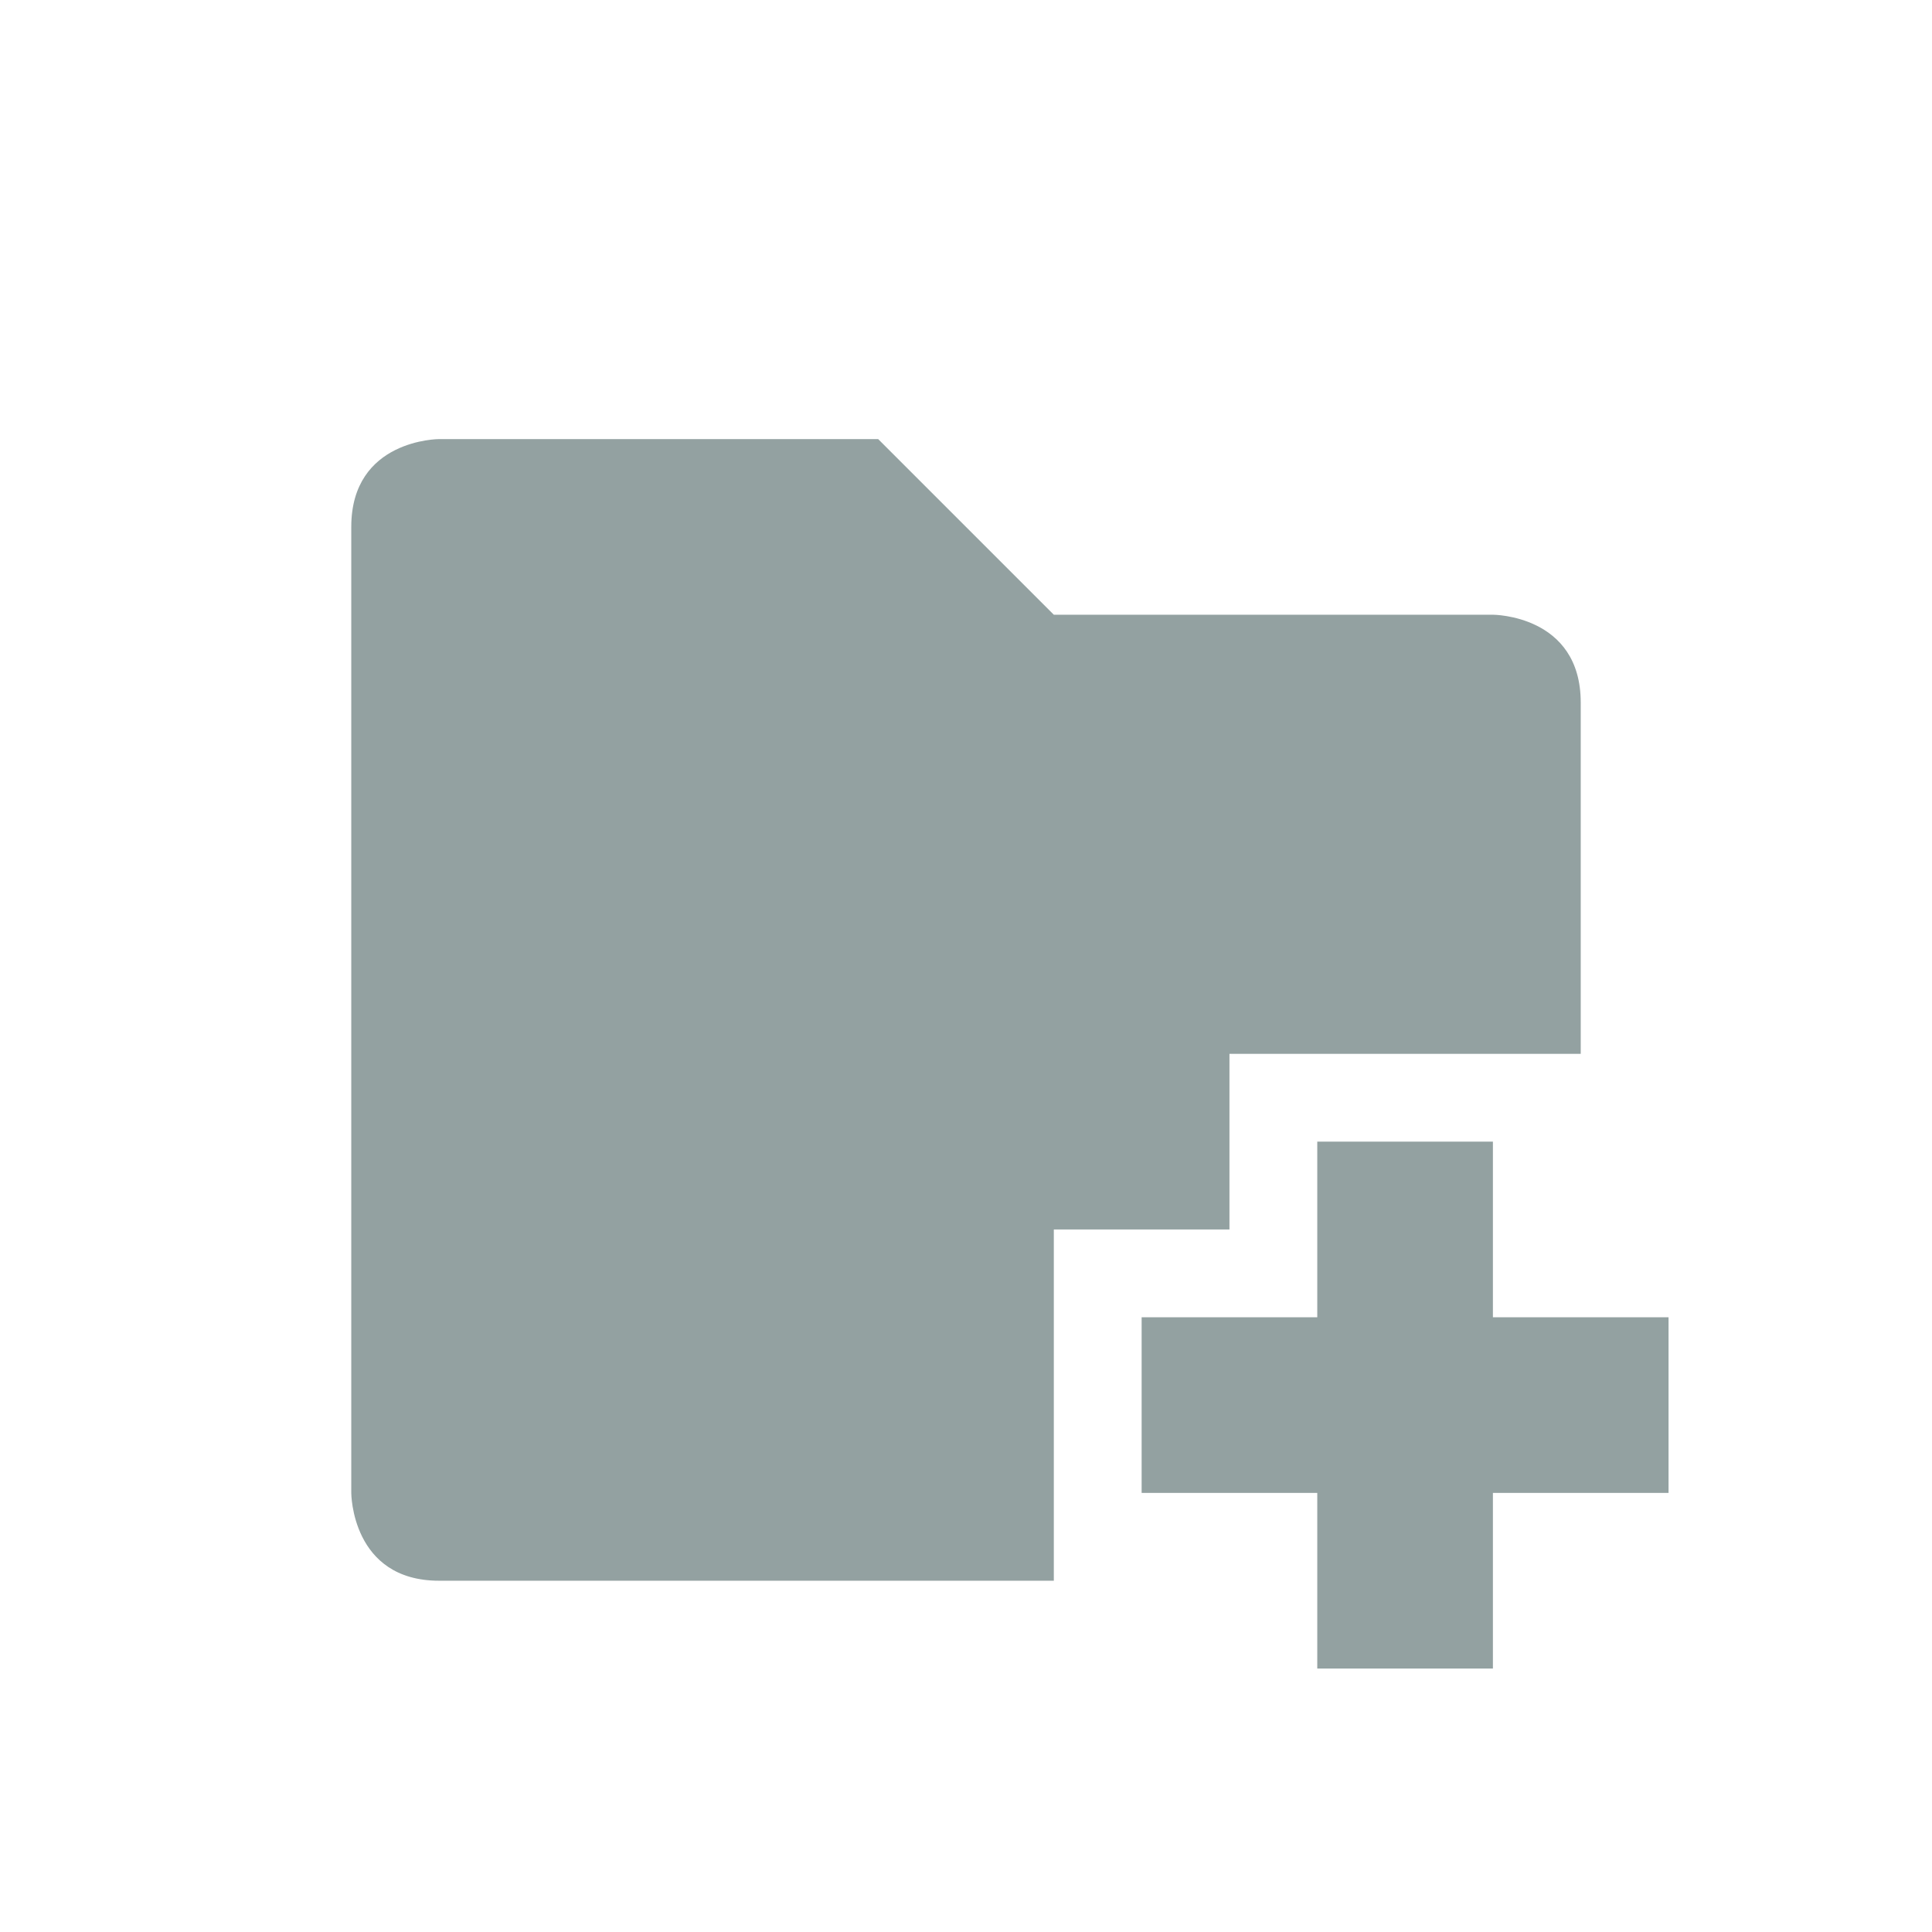 <svg xmlns="http://www.w3.org/2000/svg" width="22" height="22" version="1.1">
 <defs>
  <style id="current-color-scheme" type="text/css">
   .ColorScheme-Text { color:#93a1a1; } .ColorScheme-Highlight { color:#4285f4; }
  </style>
 </defs>
 <g transform="translate(3,-3)">
  <path style="fill:currentColor" class="ColorScheme-Text" d="M 2,8 C 2,8 1,8 1,9 V 20 C 1,20 1,21 2,21 H 9 V 17 H 11 V 15 H 15 V 11 C 15,10 14,10 14,10 H 9 L 7,8 Z"/>
  <path style="fill:currentColor" class="ColorScheme-Text" d="M 12,16 V 18 H 10 V 20 H 12 V 22 H 14 V 20 H 16 V 18 H 14 V 16 Z"/>
 </g>
</svg>
